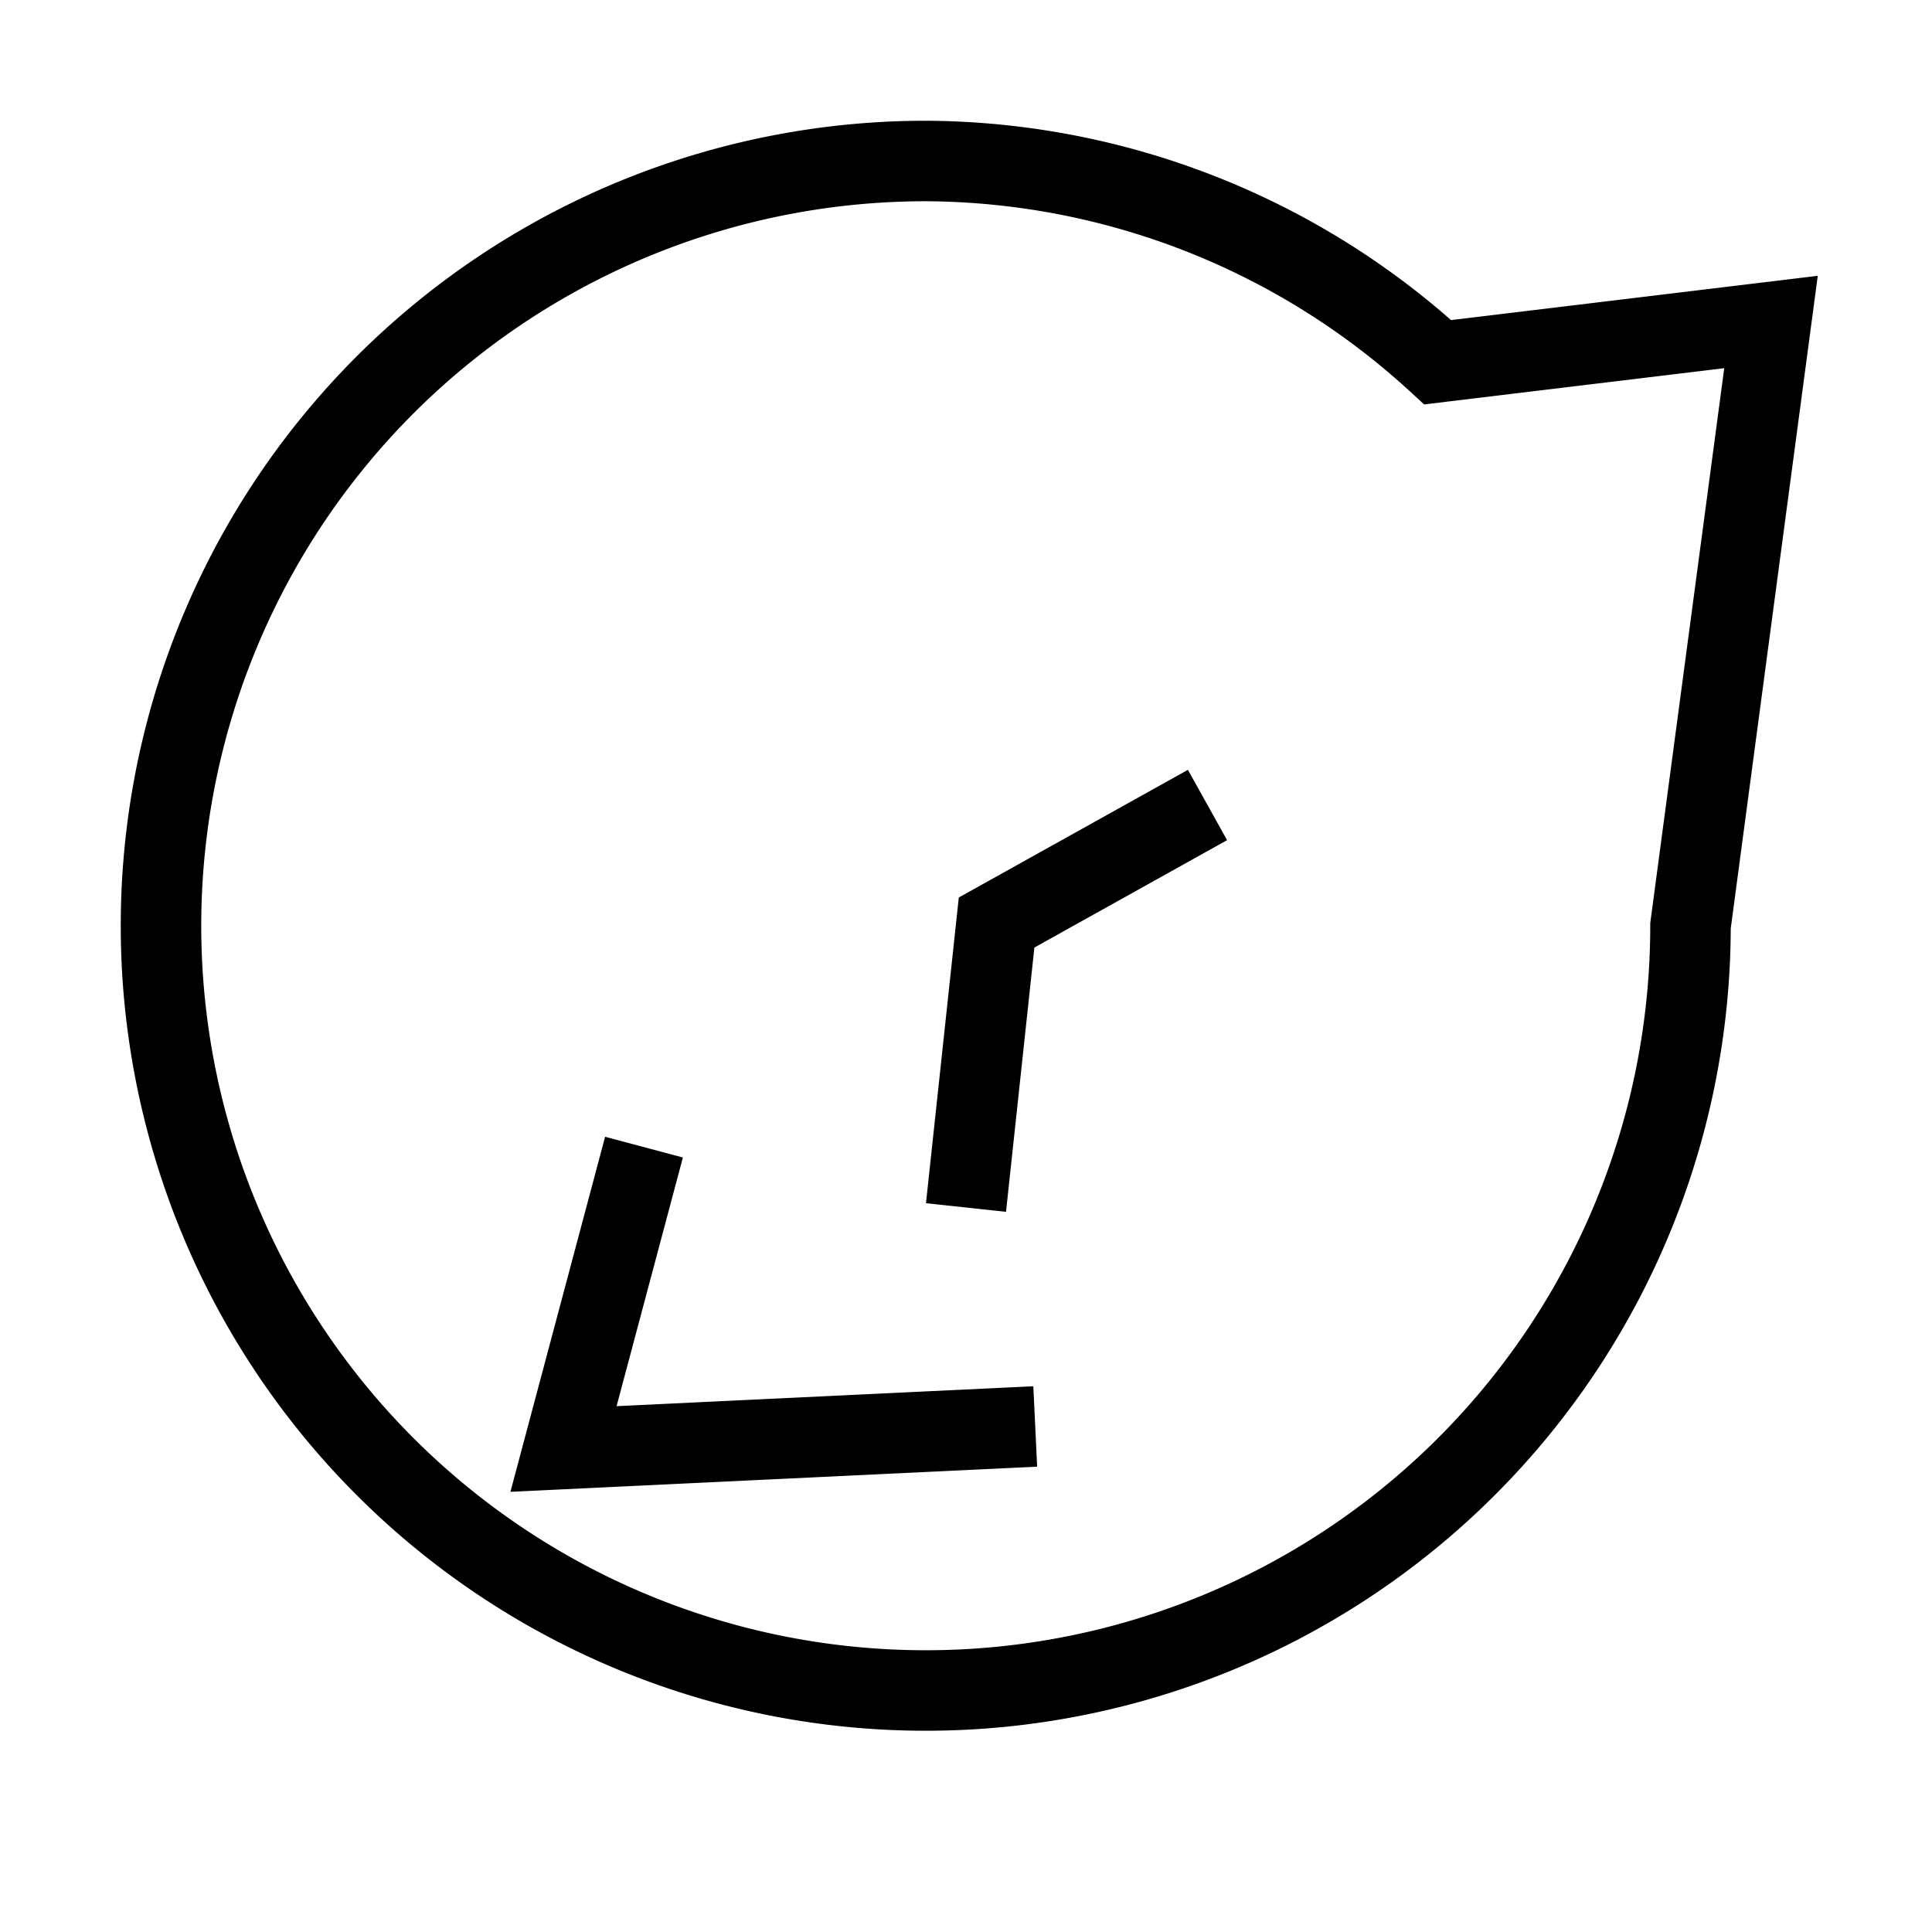  <svg
    xmlns="http://www.w3.org/2000/svg"
    width="24"
    height="24"
    viewBox="0 0 24 24"
    fill="none"
    stroke="currentColor"
    strokeWidth="2"
    strokeLinecap="round"
    strokeLinejoin="round"
    className="feather feather-message-circle"
  >
    <path d="M21 11.5A9.5 9.5 0 1 1 11.5 2a9.46 9.46 0 0 1 6.36 2.5L22 4 21 11.5zm-8.14 6.22L7 18 8 14.25M15 10l-2.62 1.46L12 15"></path>
  </svg>
